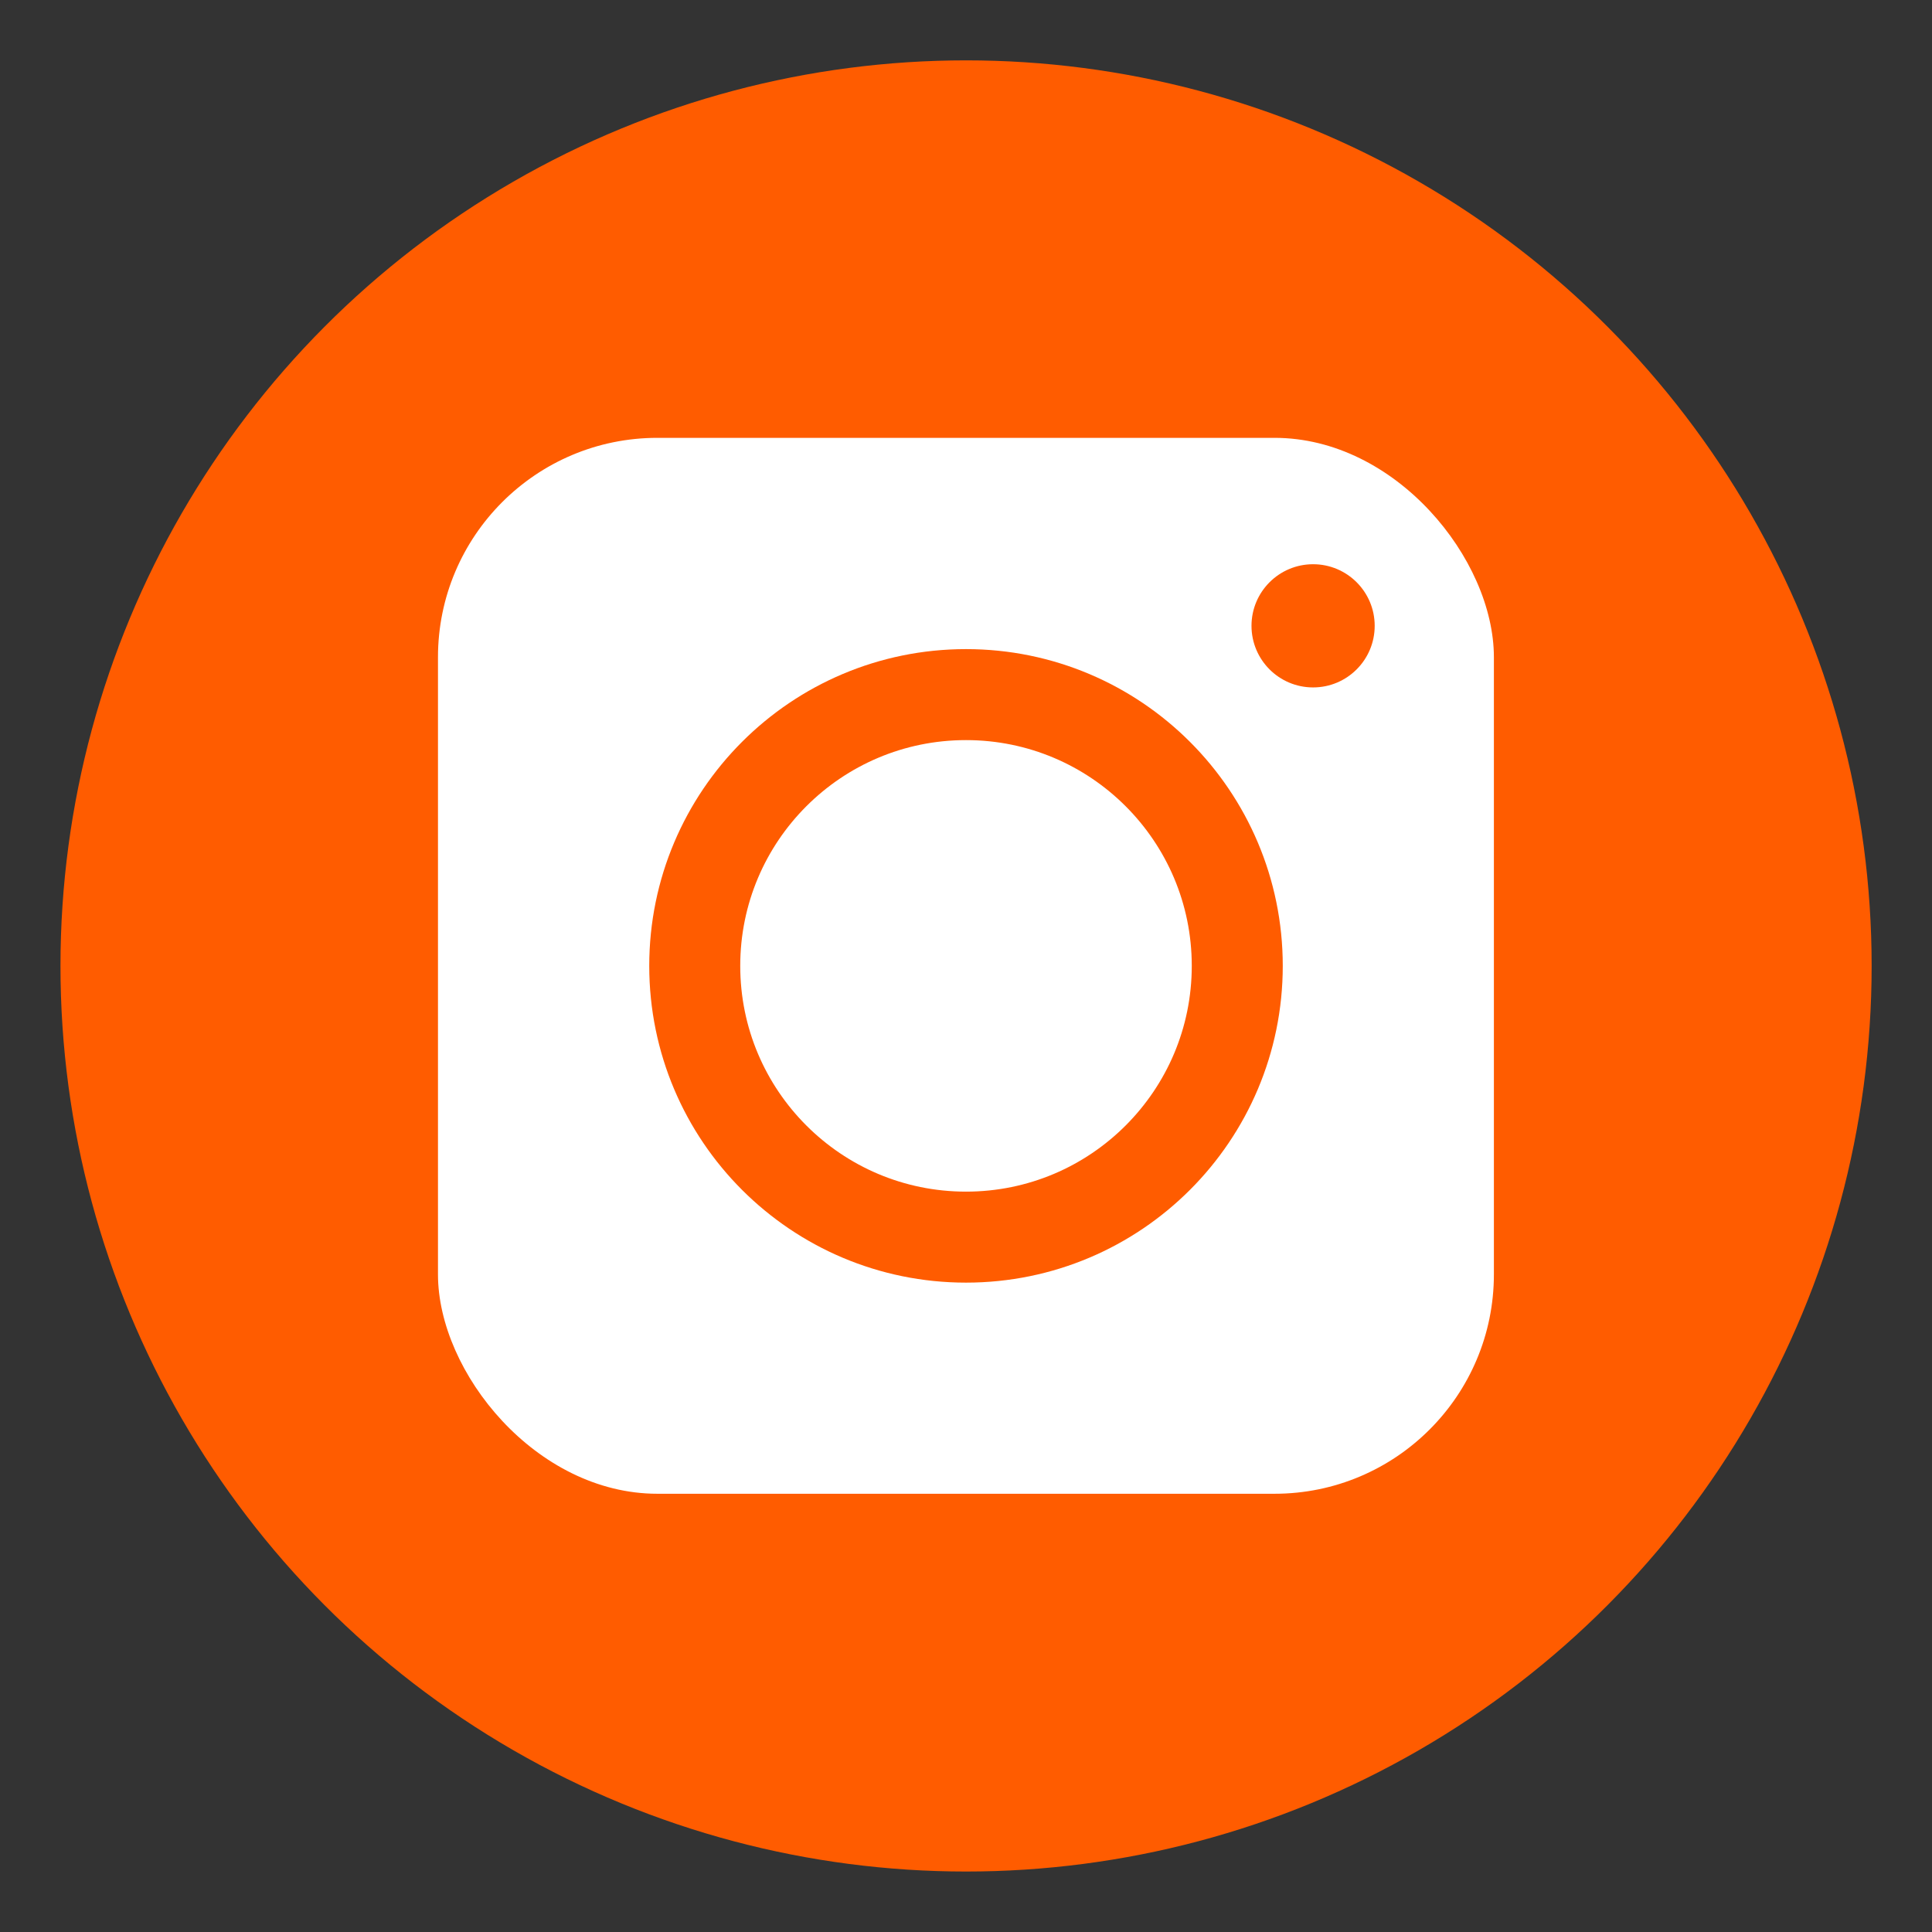 <?xml version="1.0" encoding="UTF-8"?>
<svg width="64" height="64" version="1.1" viewBox="0 0 16.933 16.933" xmlns="http://www.w3.org/2000/svg" xmlns:cc="http://creativecommons.org/ns#" xmlns:dc="http://purl.org/dc/elements/1.1/" xmlns:rdf="http://www.w3.org/1999/02/22-rdf-syntax-ns#">
 <rect x="0" y="0" width="16.933" height="16.933" fill="#333333" stroke="none"/>
 <circle cx="8.467" cy="8.466" r="7.937" fill="#ff5c00" stroke-linecap="round" stroke-width=".435"/>
 <g transform="matrix(1.166 0 0 1.166 -1.406 -1.406)">
  <rect x="4.498" y="4.497" width="7.937" height="7.937" ry="1.649" fill="#fff" stroke-linecap="round" stroke-width=".353"/>
  <circle cx="8.467" cy="8.466" r="2.039" fill="#fff" stroke="#ff5c00" stroke-linecap="round" stroke-width=".684"/>
  <circle cx="11.076" cy="5.91" r=".463" fill="#ff5c00"/>
 </g>
</svg>
